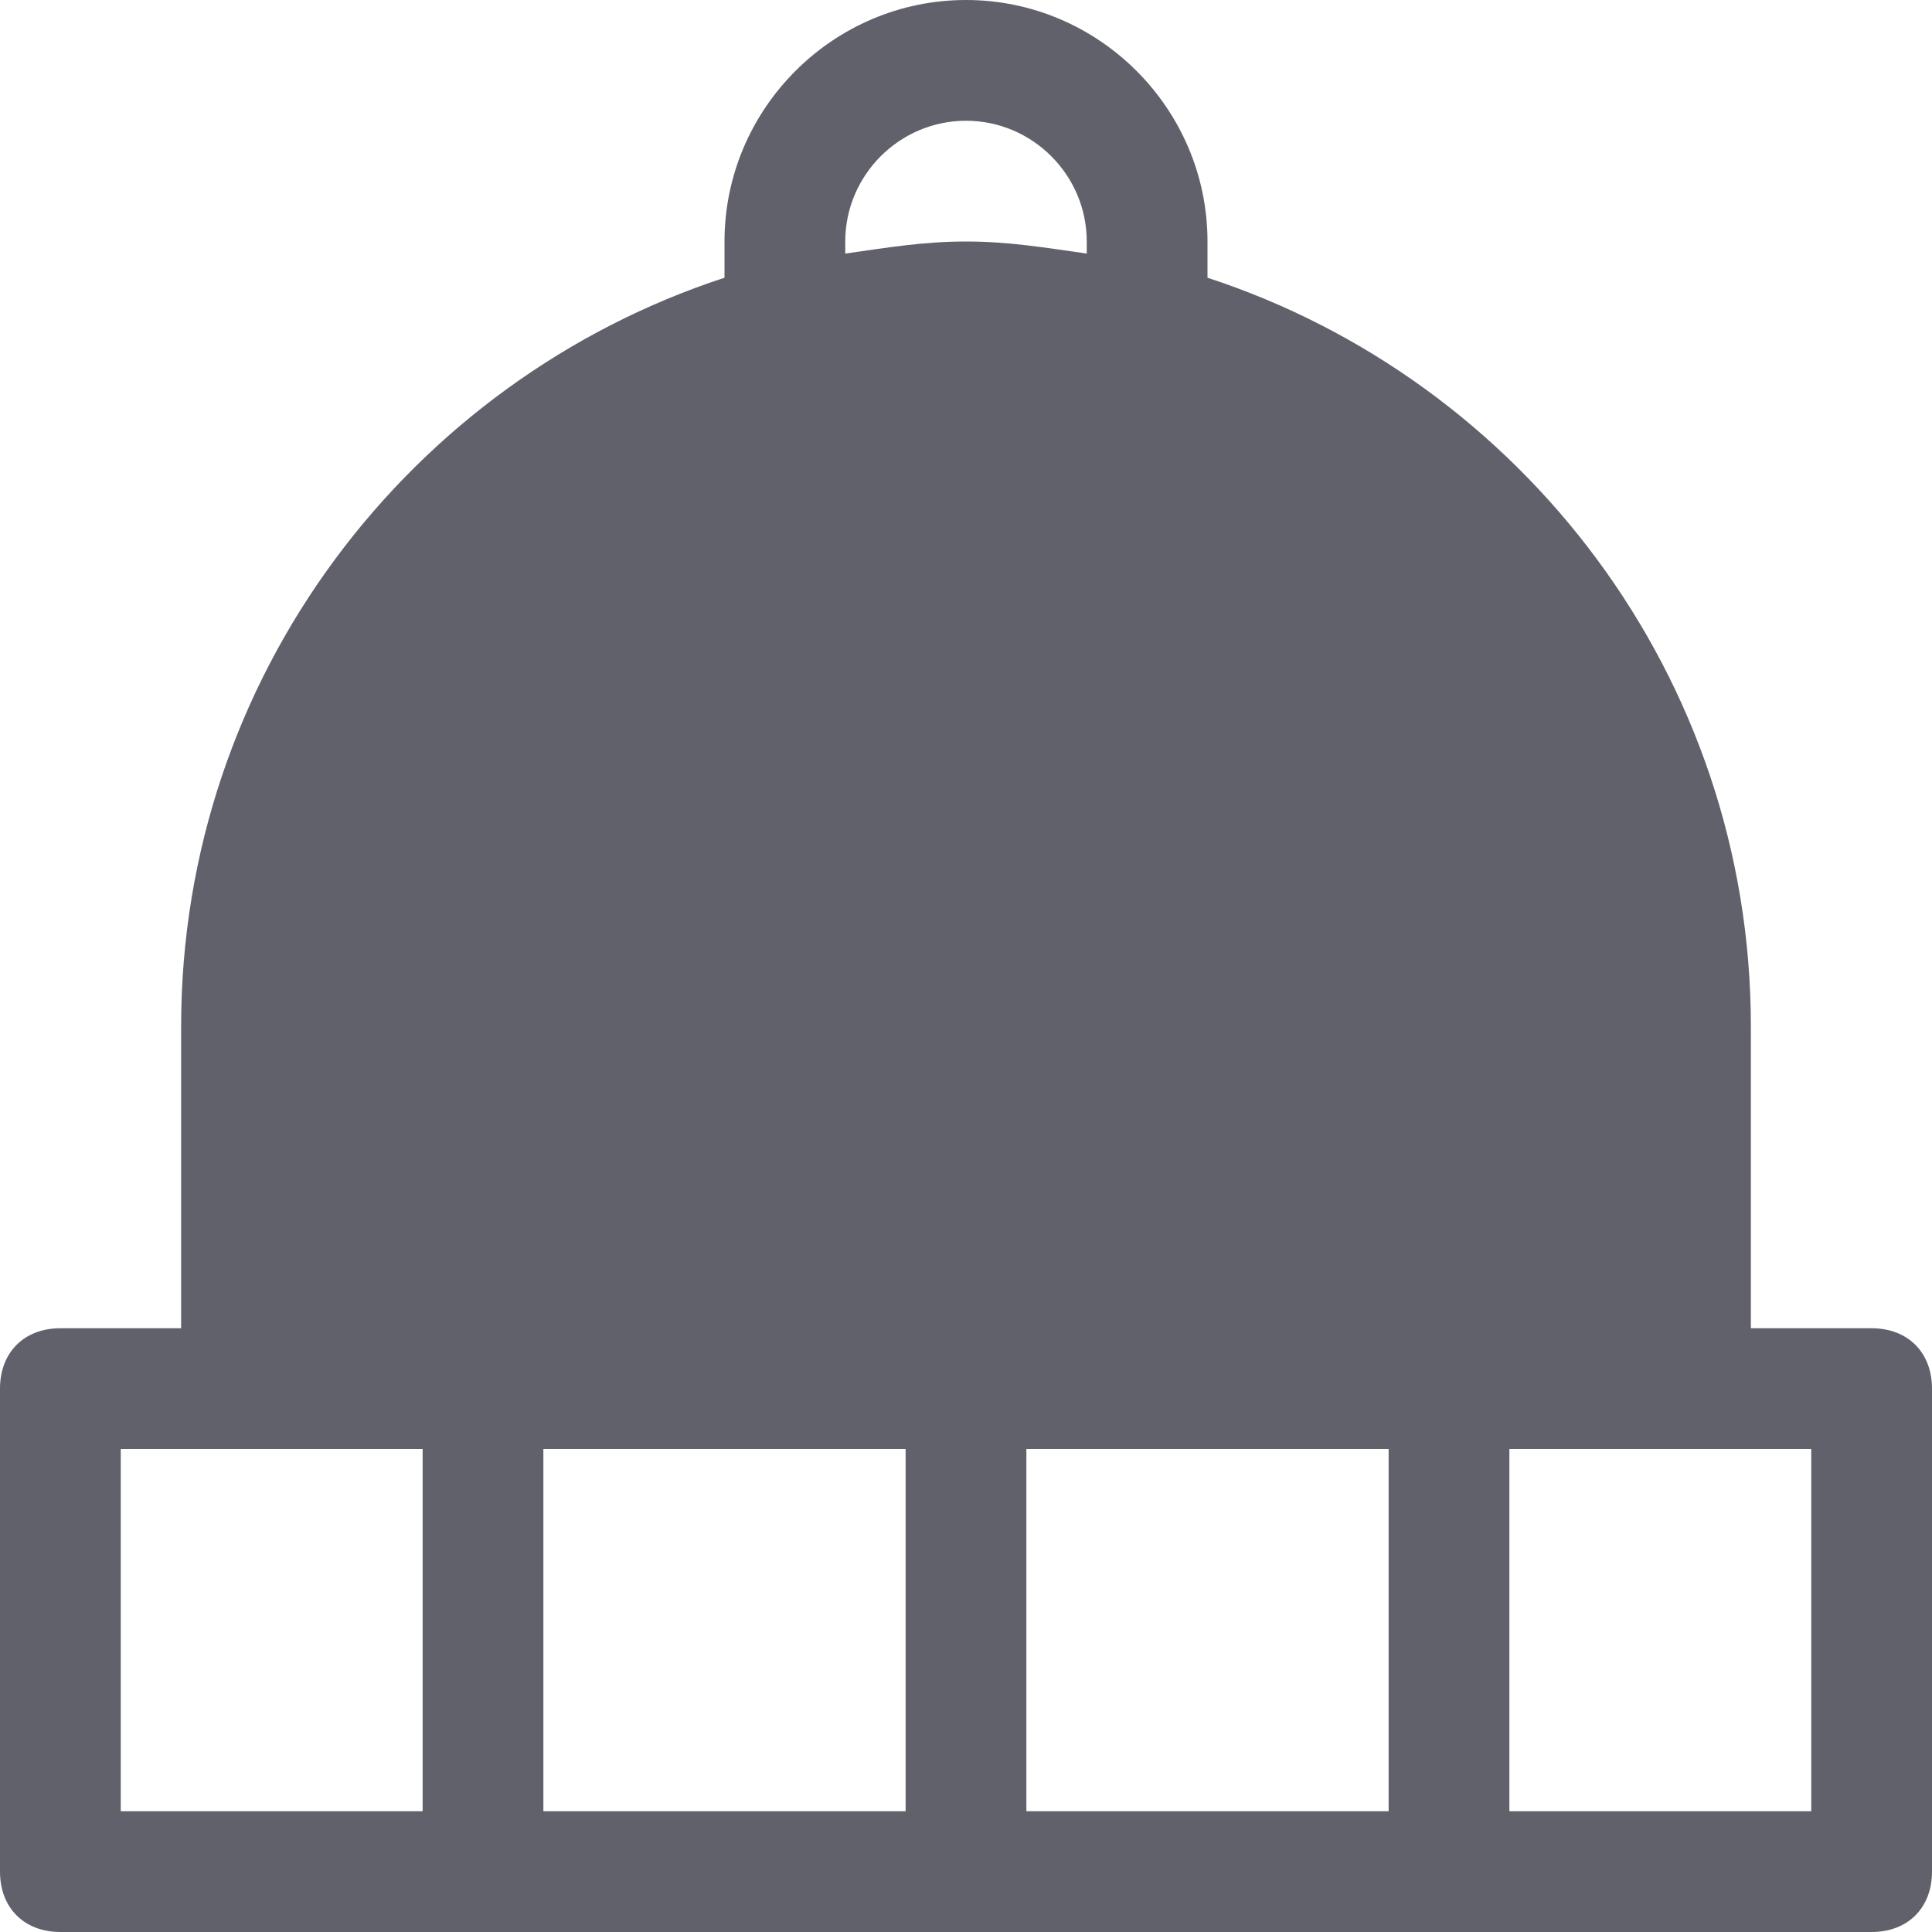 <svg xmlns="http://www.w3.org/2000/svg" height="32" width="32" viewBox="0 0 32 32"><title>hat 2 5</title><g fill="#61616b" class="nc-icon-wrapper"><path fill="#61616b" d="M31,22h-2v-5c0-5.8-3.8-10.7-9-12.4V4c0-2.2-1.8-4-4-4s-4,1.8-4,4v0.6C6.8,6.3,3,11.2,3,17v5H1 c-0.6,0-1,0.4-1,1v8c0,0.6,0.4,1,1,1h30c0.6,0,1-0.4,1-1v-8C32,22.4,31.6,22,31,22z M15,24v6H9v-6H15z M17,24h6v6h-6V24z M14,4 c0-1.1,0.9-2,2-2s2,0.9,2,2v0.2C17.3,4.1,16.7,4,16,4s-1.3,0.1-2,0.2V4z M2,24h5v6H2V24z M30,30h-5v-6h5V30z"></path></g></svg>